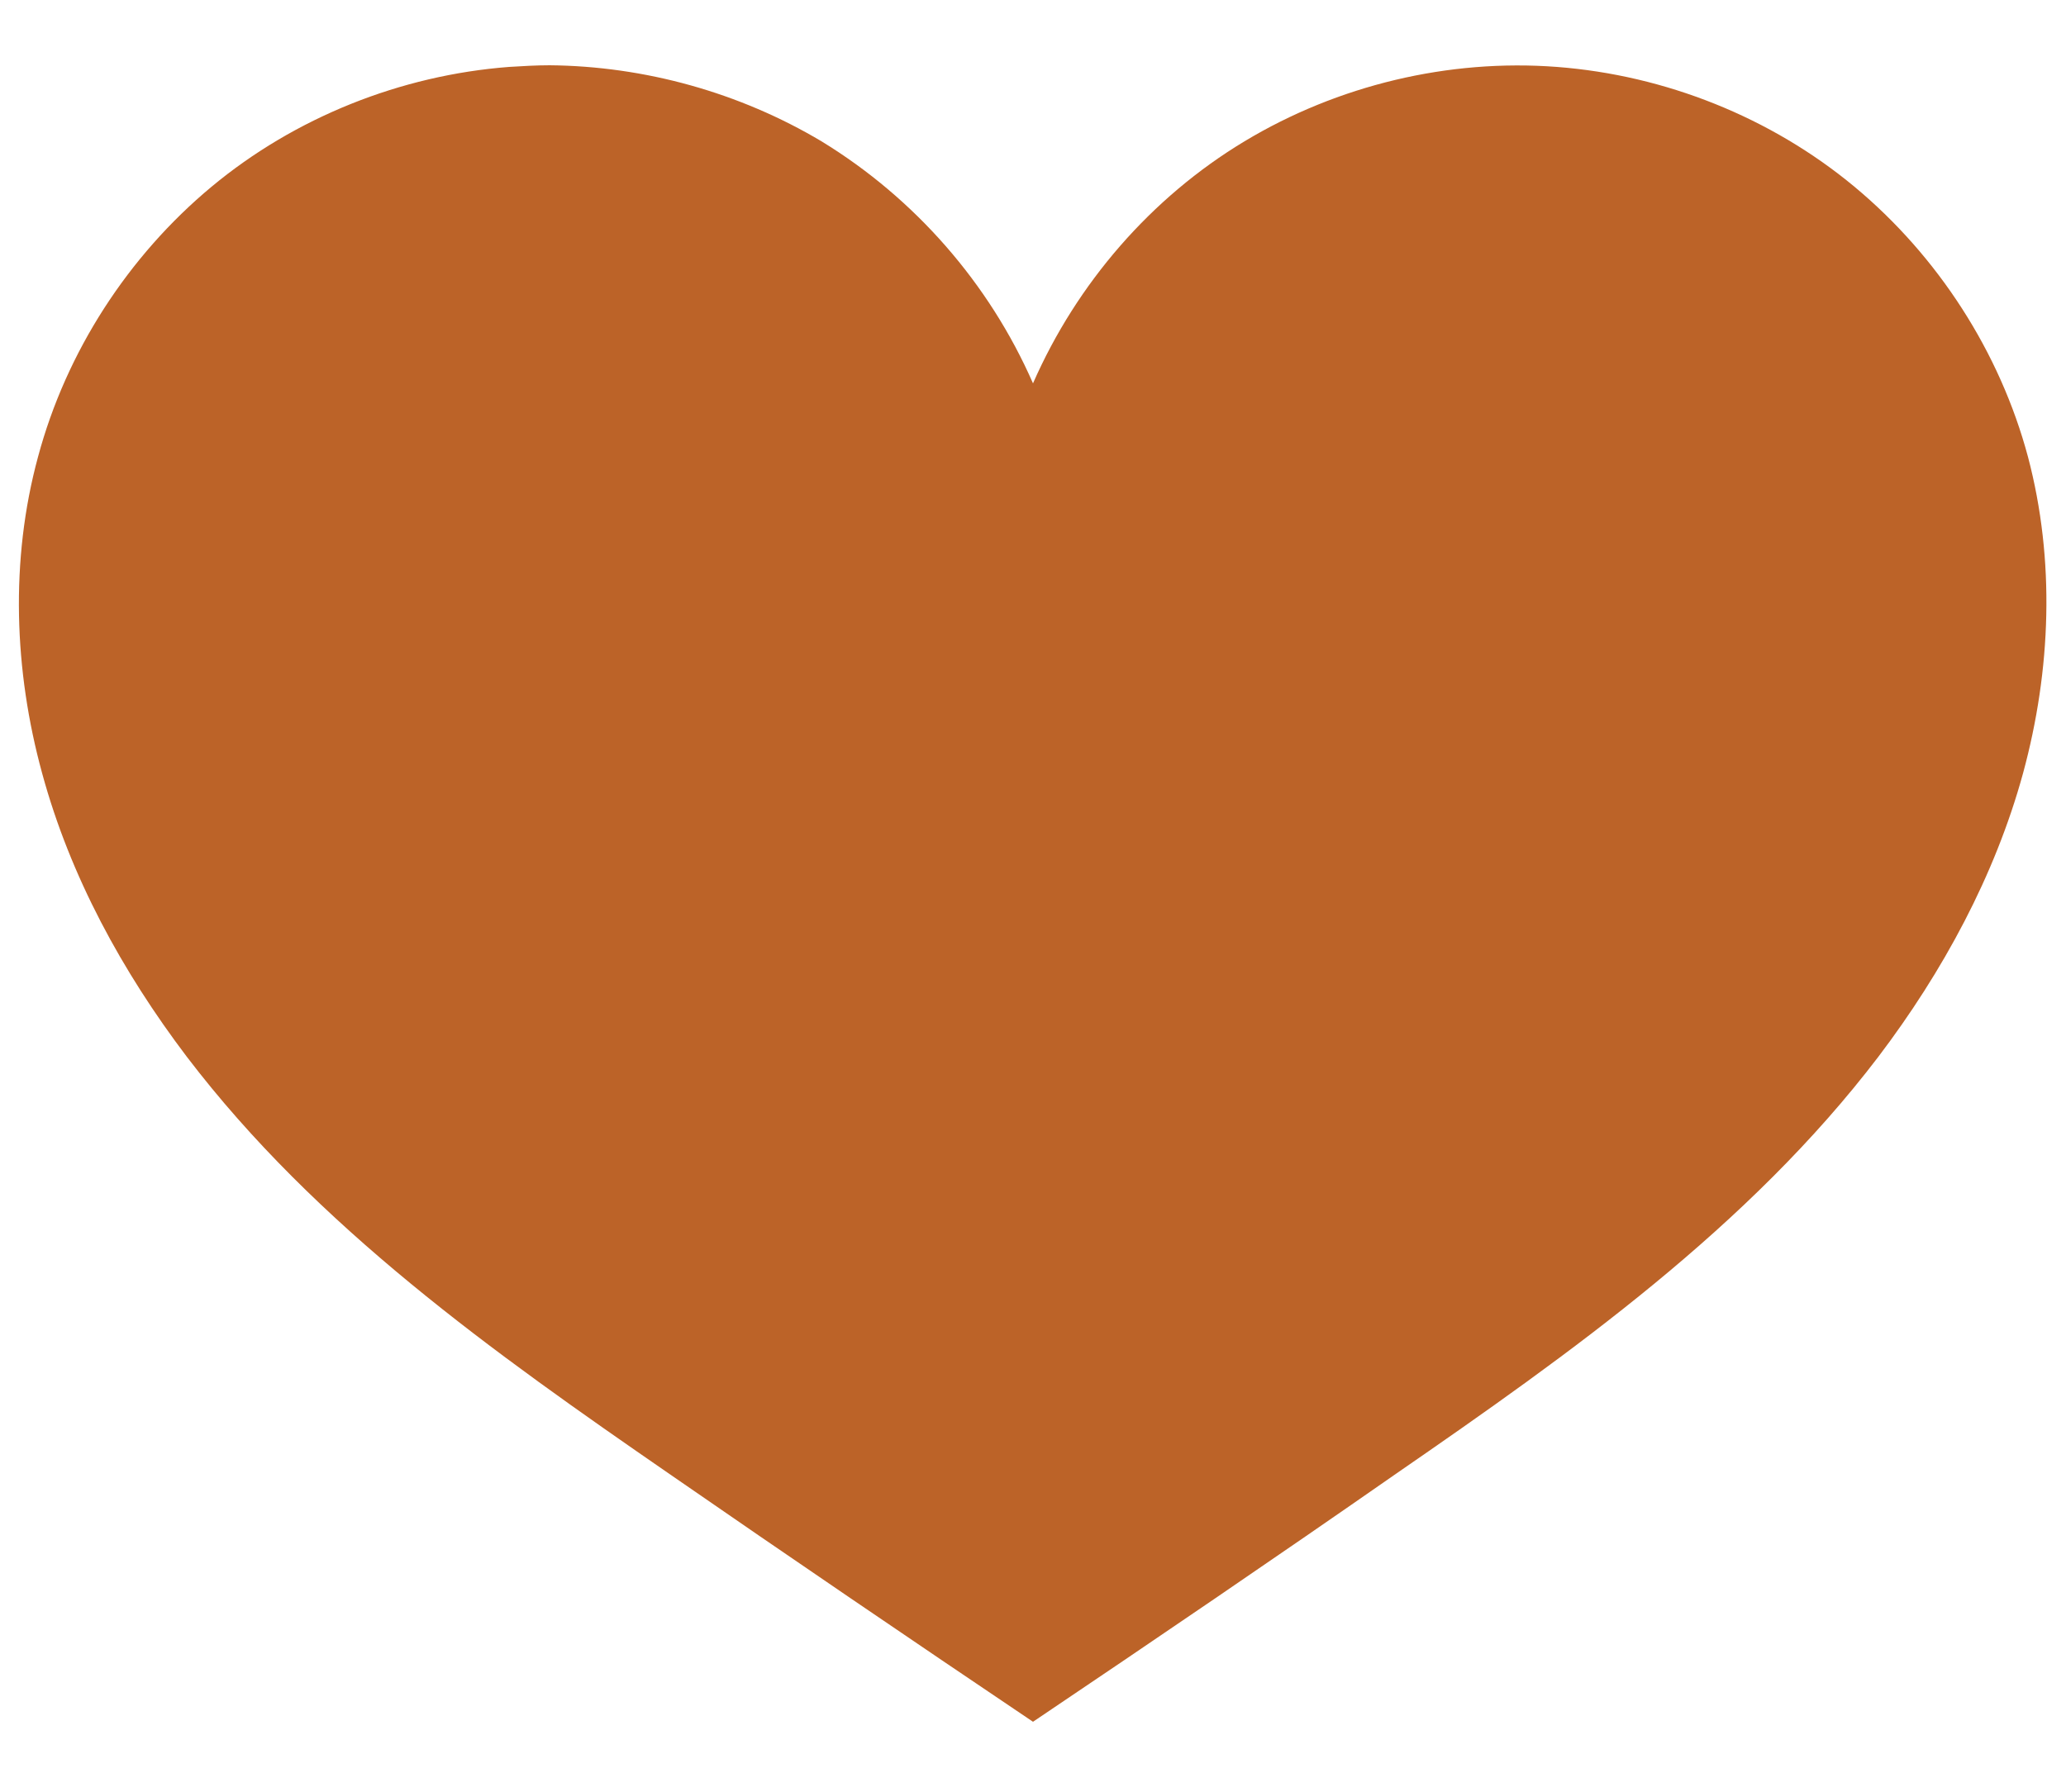 <?xml version="1.0" encoding="utf-8"?>
<!-- Generator: Adobe Illustrator 25.0.1, SVG Export Plug-In . SVG Version: 6.00 Build 0)  -->
<svg version="1.1" id="Layer_1" xmlns="http://www.w3.org/2000/svg" xmlns:xlink="http://www.w3.org/1999/xlink" x="0px" y="0px"
	 viewBox="0 0 25 21.69" style="enable-background:new 0 0 25 21.69;" xml:space="preserve">
<style type="text/css">
	.st0{fill:#BC6328;}
</style>
<path class="st0" d="M6.65,0.79c-0.16,0-0.33,0.01-0.49,0.02c-1.31,0.1-2.59,0.61-3.6,1.45c-1.01,0.84-1.76,2-2.1,3.27
	C0.12,6.78,0.17,8.12,0.51,9.36c0.34,1.25,0.97,2.4,1.75,3.43c1.57,2.06,3.71,3.58,5.84,5.05c1.46,1.01,2.93,2.01,4.4,3
	c1.47-0.99,2.94-1.99,4.39-3c2.13-1.47,4.27-2.99,5.84-5.05c0.78-1.03,1.41-2.19,1.75-3.43c0.34-1.25,0.39-2.58,0.06-3.83
	c-0.34-1.27-1.09-2.43-2.1-3.27c-1.01-0.84-2.29-1.35-3.6-1.45c-1.31-0.1-2.65,0.22-3.78,0.9c-1.13,0.68-2.03,1.72-2.56,2.93
	c-0.53-1.21-1.43-2.24-2.56-2.93C8.95,1.12,7.8,0.8,6.65,0.79z"/>
</svg>
